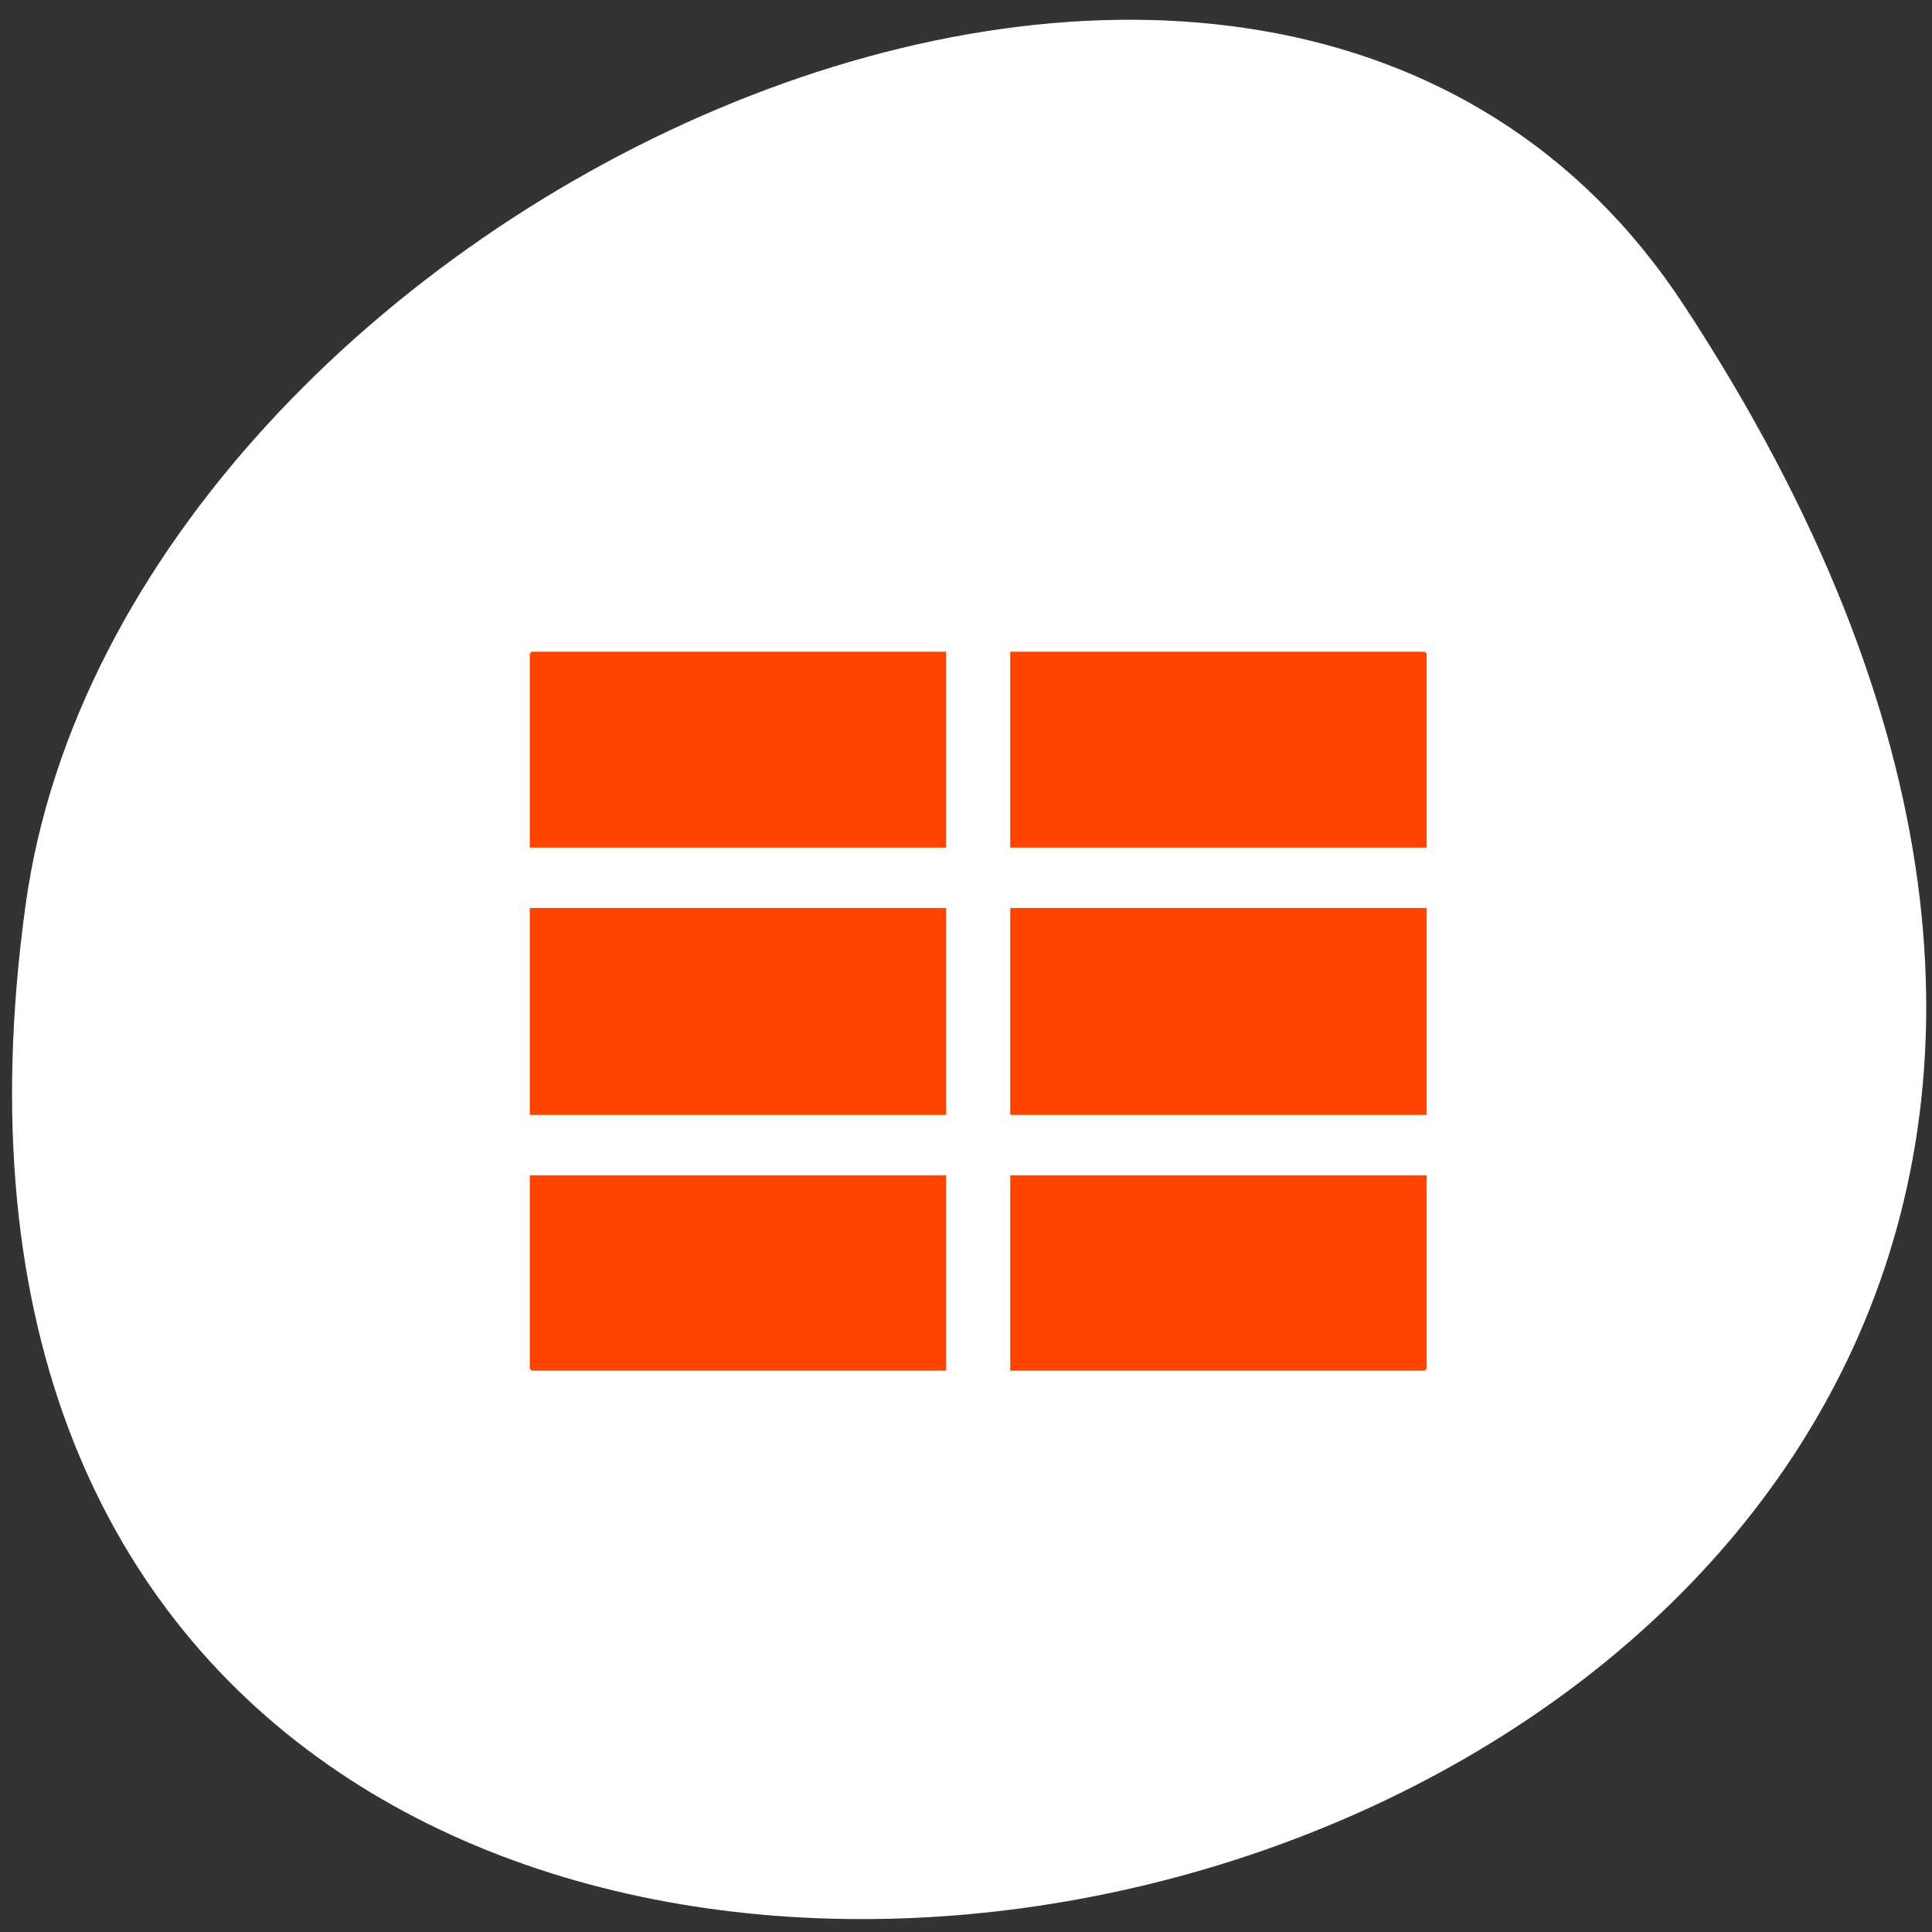 <svg xmlns="http://www.w3.org/2000/svg" viewBox="0 0 256 256"><rect x="0" y="0" width="256" height="256" fill="#333333" stroke="none"/><defs><clipPath><path transform="matrix(15.333 0 0 11.5 415 -125.5)" d="m -24 13 c 0 1.105 -0.672 2 -1.5 2 -0.828 0 -1.5 -0.895 -1.5 -2 0 -1.105 0.672 -2 1.5 -2 0.828 0 1.5 0.895 1.5 2 z"/></clipPath></defs><path d="m 222.65 37.868 c 145.18 221.56 -251.35 307.3 -219.76 79.37 12.881 -92.96 164.23 -164.13 219.76 -79.37 z" transform="translate(0.508 2.624)" style="fill:#ffffff;color:#000"/><g transform="matrix(2.616 0 0 2.463 51.14 60.09)"><path d="m 7.452 8.06 c -1.531 0 -2.763 1.232 -2.763 2.763 v 38.35 c 0 1.531 1.232 2.763 2.763 2.763 h 45.1 c 1.531 0 2.763 -1.232 2.763 -2.763 v -38.35 c 0 -1.531 -1.232 -2.763 -2.763 -2.763 h -45.1 z" style="fill:none;stroke:#fff;stroke-linecap:round;stroke-linejoin:round;stroke-width:10.384"/><g transform="matrix(1.015 0 0 1.015 -0.451 -1.322)" style="stroke:#ffffff"><path d="m 7.786 9.248 c -1.508 0 -2.722 1.214 -2.722 2.722 v 37.783 c 0 1.508 1.214 2.722 2.722 2.722 h 44.43 c 1.508 0 2.722 -1.214 2.722 -2.722 v -37.783 c 0 -1.508 -1.214 -2.722 -2.722 -2.722 h -44.43 z" style="fill:#ff4500;fill-rule:evenodd;stroke-width:3.125"/><g style="fill:none;stroke-linecap:round;stroke-linejoin:round"><g style="stroke-width:3.197"><path d="m 5.344 23.794 h 49.37"/><path d="m 30 9.867 v 42.24"/><path d="m 5.344 37.96 h 49.37"/></g><path d="m 7.786 9.248 c -1.508 0 -2.722 1.214 -2.722 2.722 v 37.783 c 0 1.508 1.214 2.722 2.722 2.722 h 44.43 c 1.508 0 2.722 -1.214 2.722 -2.722 v -37.783 c 0 -1.508 -1.214 -2.722 -2.722 -2.722 h -44.43 z" style="stroke-width:5.116"/></g></g></g></svg>